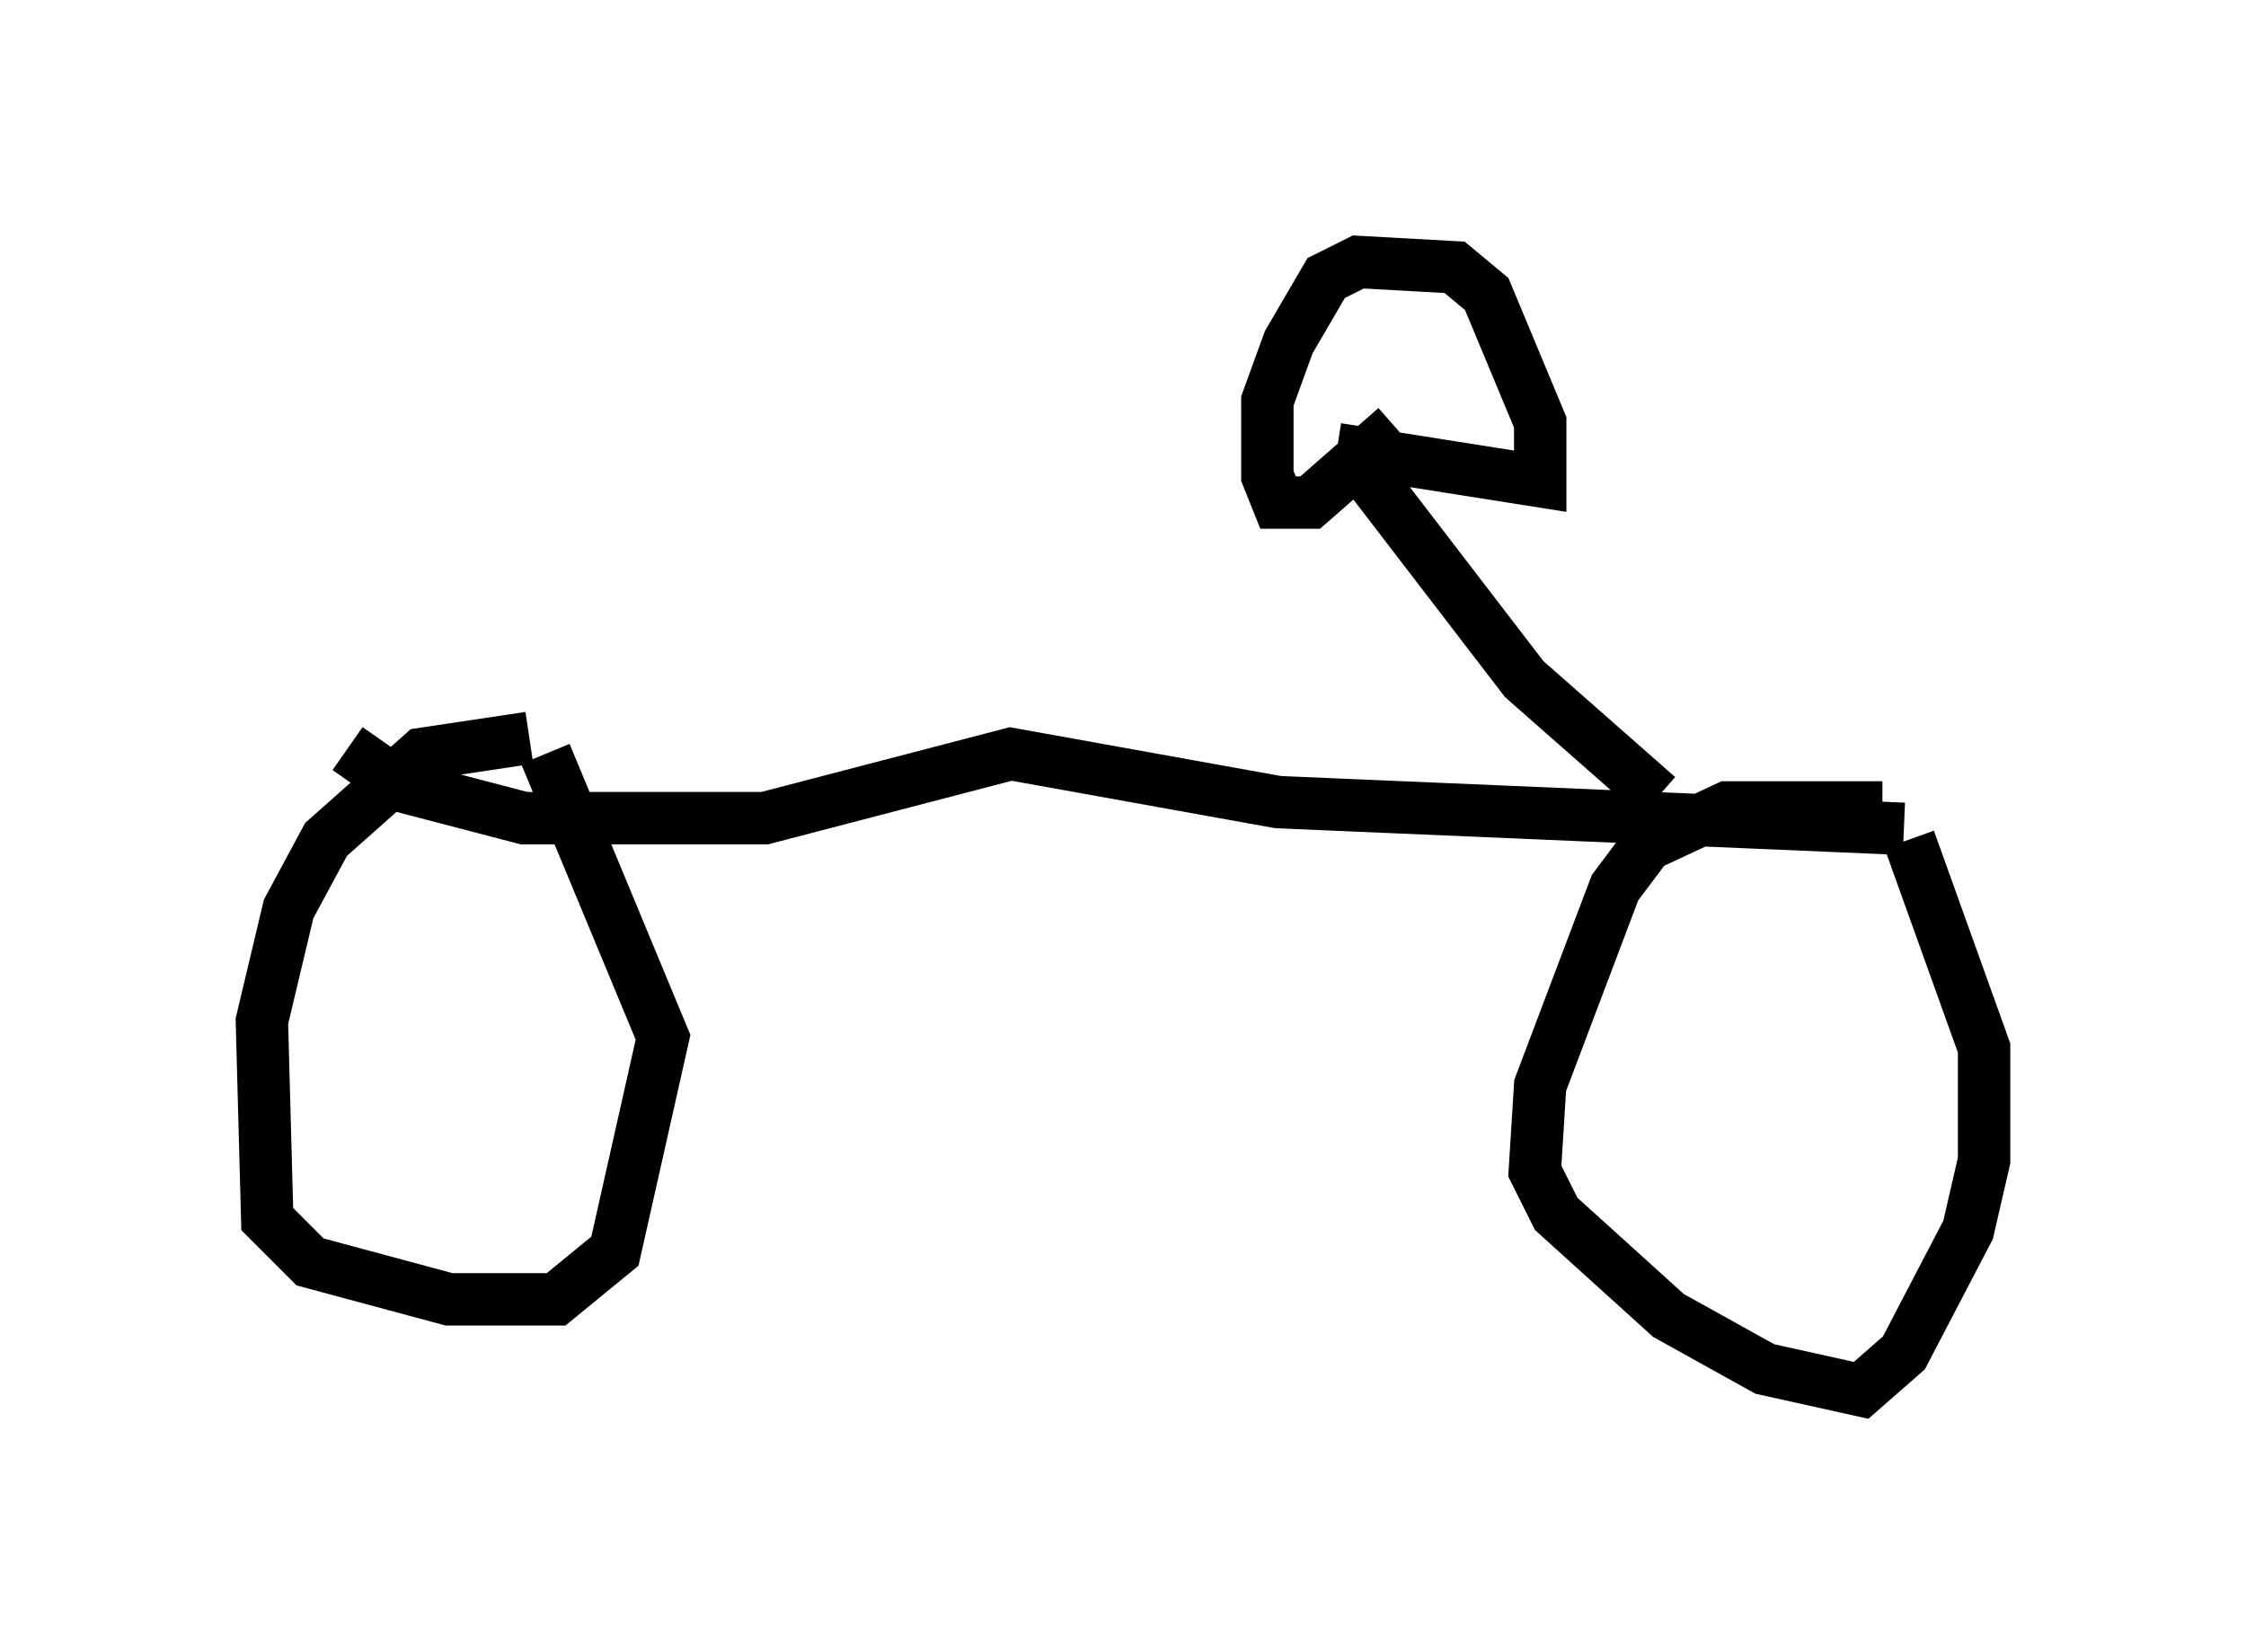 <?xml version="1.0" encoding="utf-8" ?>
<svg baseProfile="full" height="31.54" version="1.1" width="42.871" xmlns="http://www.w3.org/2000/svg" xmlns:ev="http://www.w3.org/2001/xml-events" xmlns:xlink="http://www.w3.org/1999/xlink"><defs /><rect fill="white" height="31.54" width="42.871" x="0" y="0" /><path d="M12.044, 14.698 m-1.94, -0.613 l-2.042, 0.306 -1.838, 1.633 l-0.715, 1.327 -0.51, 2.144 l0.102, 3.777 0.817, 0.817 l2.654, 0.715 2.042, 0.0 l1.123, -0.919 0.919, -4.083 l-2.246, -5.41 m25.521, 1.021 l-2.96, 0.0 -1.531, 0.715 l-0.613, 0.817 -1.429, 3.777 l-0.102, 1.633 0.408, 0.817 l2.144, 1.94 1.838, 1.021 l1.838, 0.408 0.817, -0.715 l1.225, -2.348 0.306, -1.327 l0.0, -2.144 -1.429, -3.981 m-0.102, -0.204 l-11.944, -0.51 -5.104, -0.919 l-4.696, 1.225 -4.594, 0.0 l-2.348, -0.613 -1.021, -0.715 m25.011, 0.919 l-2.552, -2.246 -3.369, -4.39 m-0.204, 0.0 l3.879, 0.613 0.0, -1.123 l-1.021, -2.45 -0.613, -0.51 l-1.838, -0.102 -0.613, 0.306 l-0.715, 1.225 -0.408, 1.123 l0.0, 1.429 0.204, 0.51 l0.613, 0.0 1.633, -1.429 " fill="none" stroke="black" stroke-width="1" /></svg>